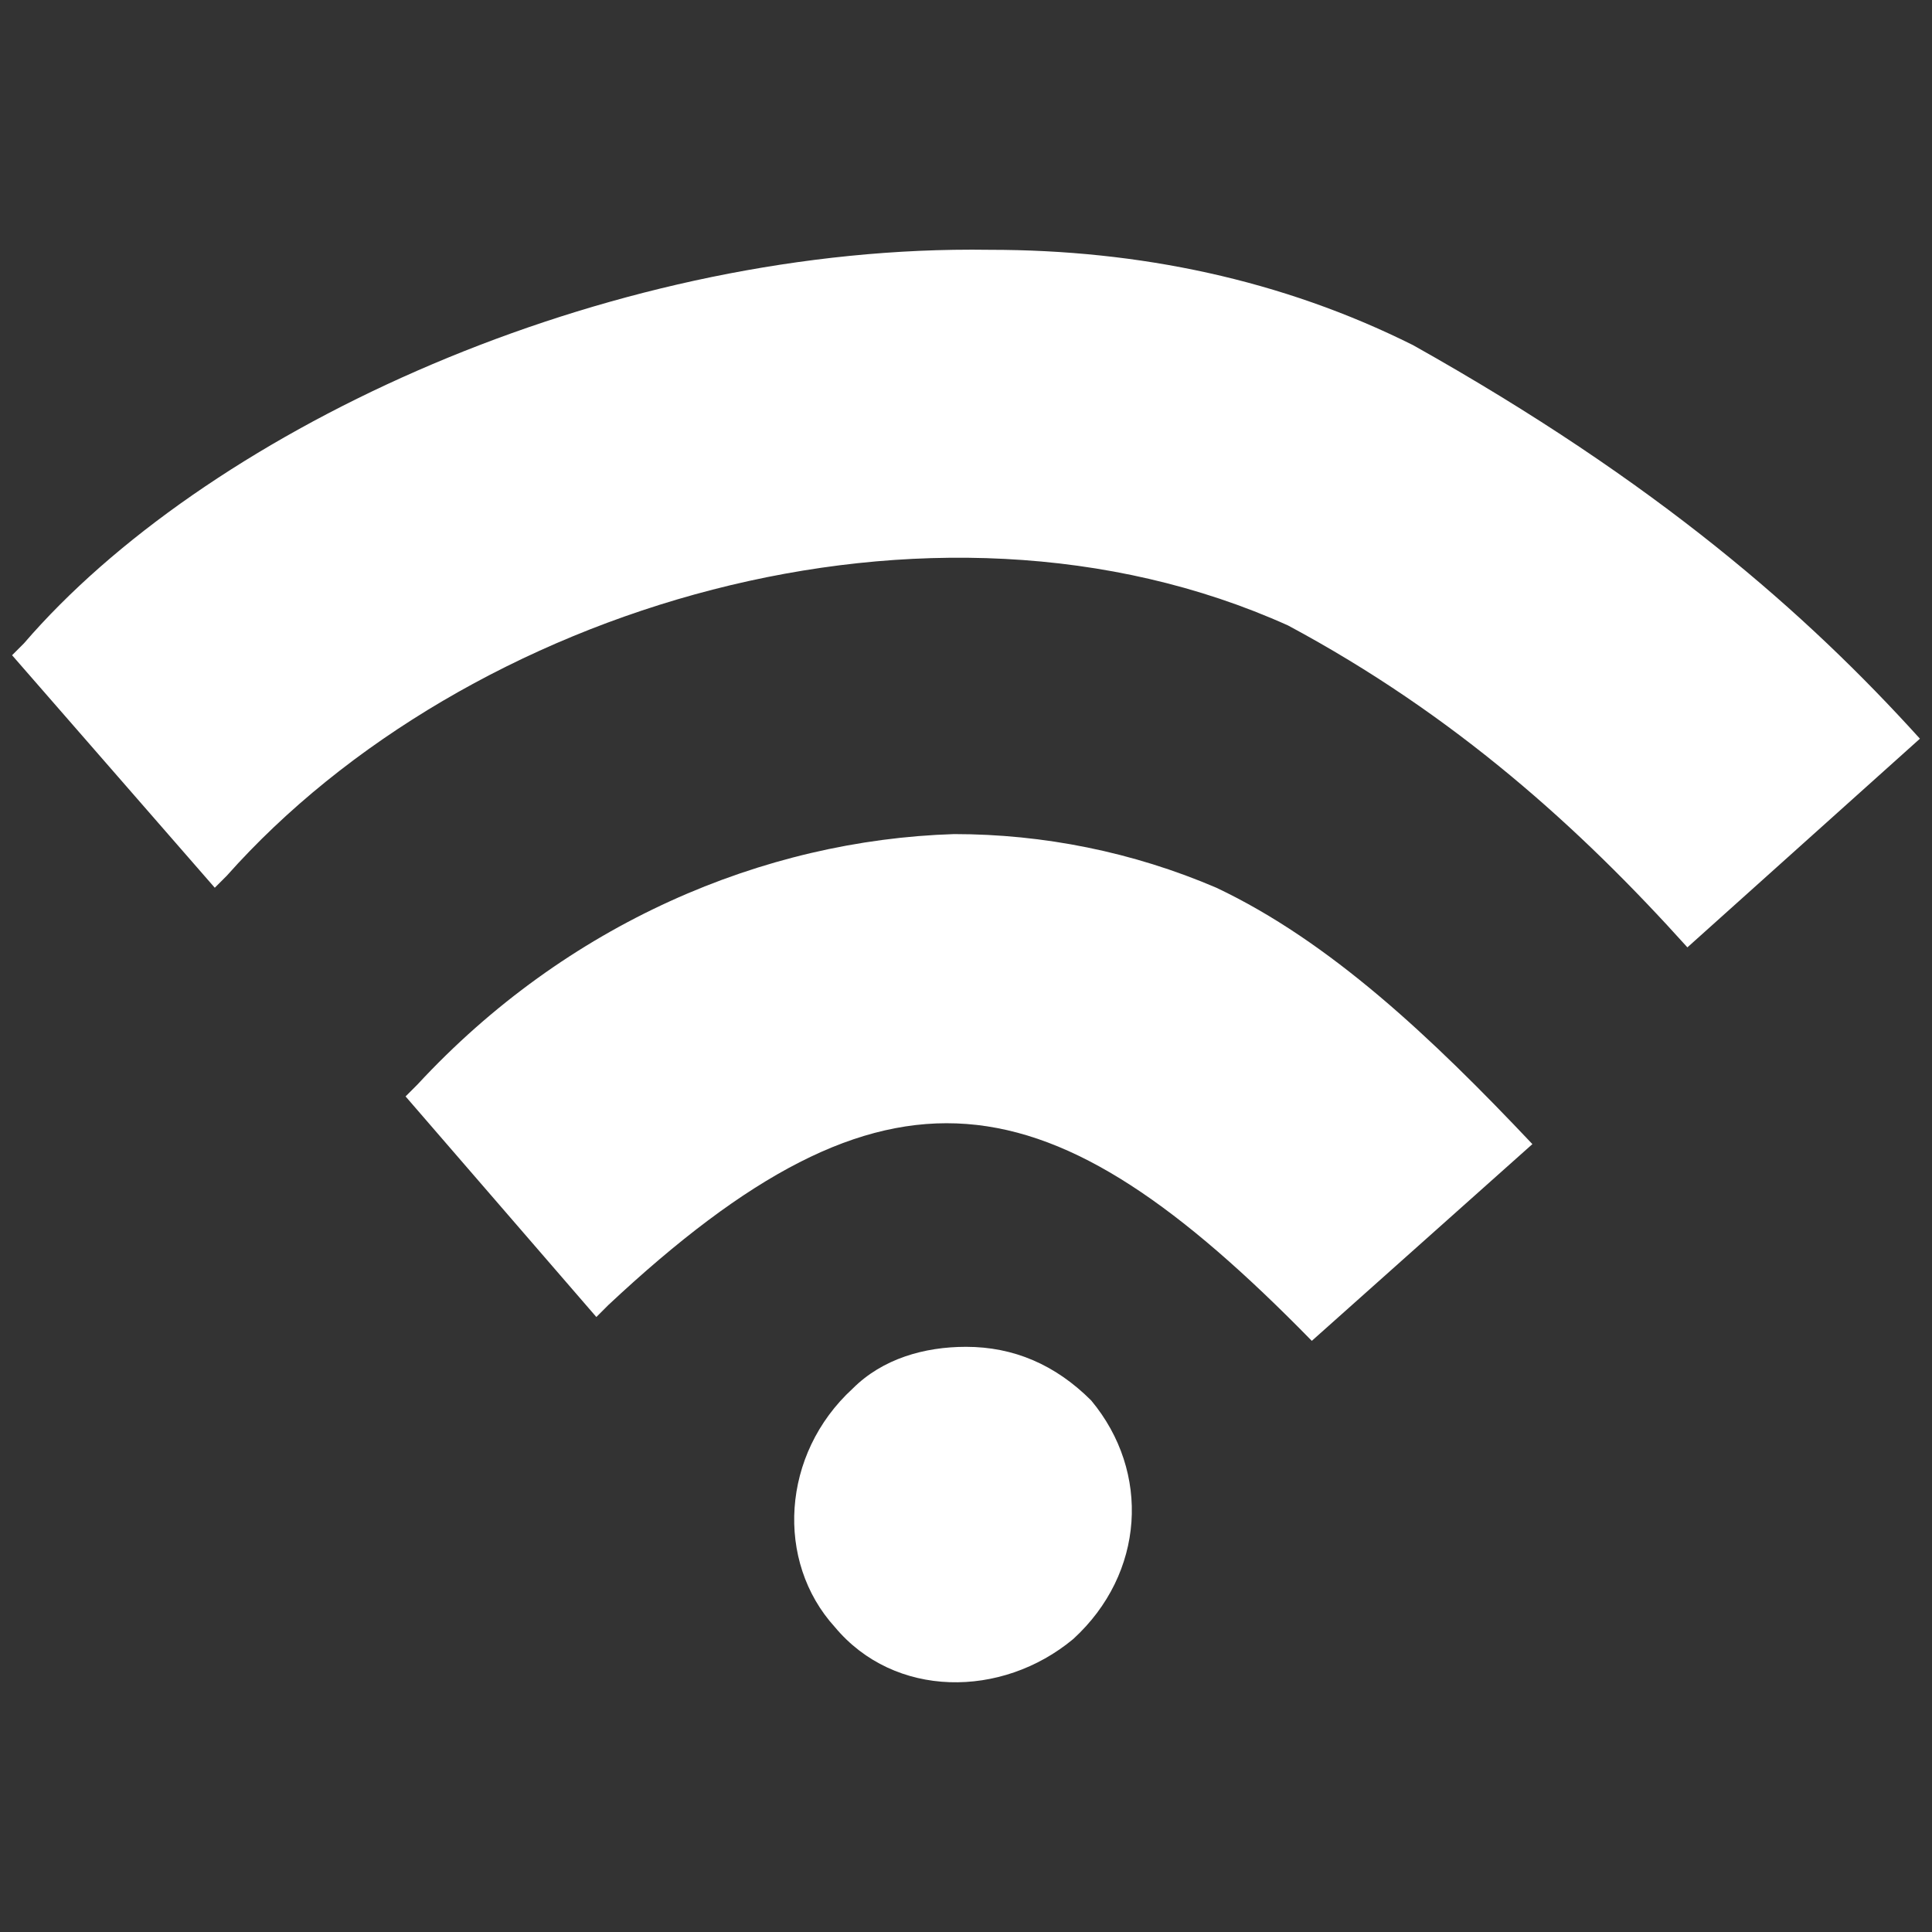 <?xml version="1.0" encoding="utf-8"?>
<svg xmlns="http://www.w3.org/2000/svg" height="256" width="256" viewBox="0 0 256 256">
  <rect x="0" y="0" width="256" height="256" fill="#333333" stroke="none"/>
  <g>
    <path id="path1" transform="rotate(0,128,128) translate(1.6,33.085) scale(7.9,7.9)  " fill="#FFFFFF" d="M16,18.402C16.8,18.402 17.5,18.702 18.1,19.302 19.1,20.502 19,22.202 17.8,23.302 16.6,24.302 14.8,24.302 13.8,23.102 12.8,22.002 12.9,20.202 14.1,19.102 14.6,18.602 15.3,18.402 16,18.402z M15.8,9.802C17.3,9.802 18.8,10.102 20.2,10.702 22.1,11.602 23.8,13.202 25.5,15.002L21.8,18.302C17.4,13.802,14.7,13.302,10,17.702L9.8,17.902 6.6,14.202 6.8,14.002C9.3,11.302,12.6,9.902,15.8,9.802z M15.799,0.002C16,-0.001 16.2,-0.001 16.4,0.002 18.9,0.002 21.3,0.502 23.5,1.602 27.6,3.902 30.1,6.102 32,8.202L28.1,11.702C26.3,9.702 24.2,7.802 21.4,6.302 15.4,3.602 7.6,6.002 3.6,10.502L3.4,10.702 0,6.802 0.2,6.602C3.203,3.115,9.585,0.097,15.799,0.002z" />
  </g>
</svg>

